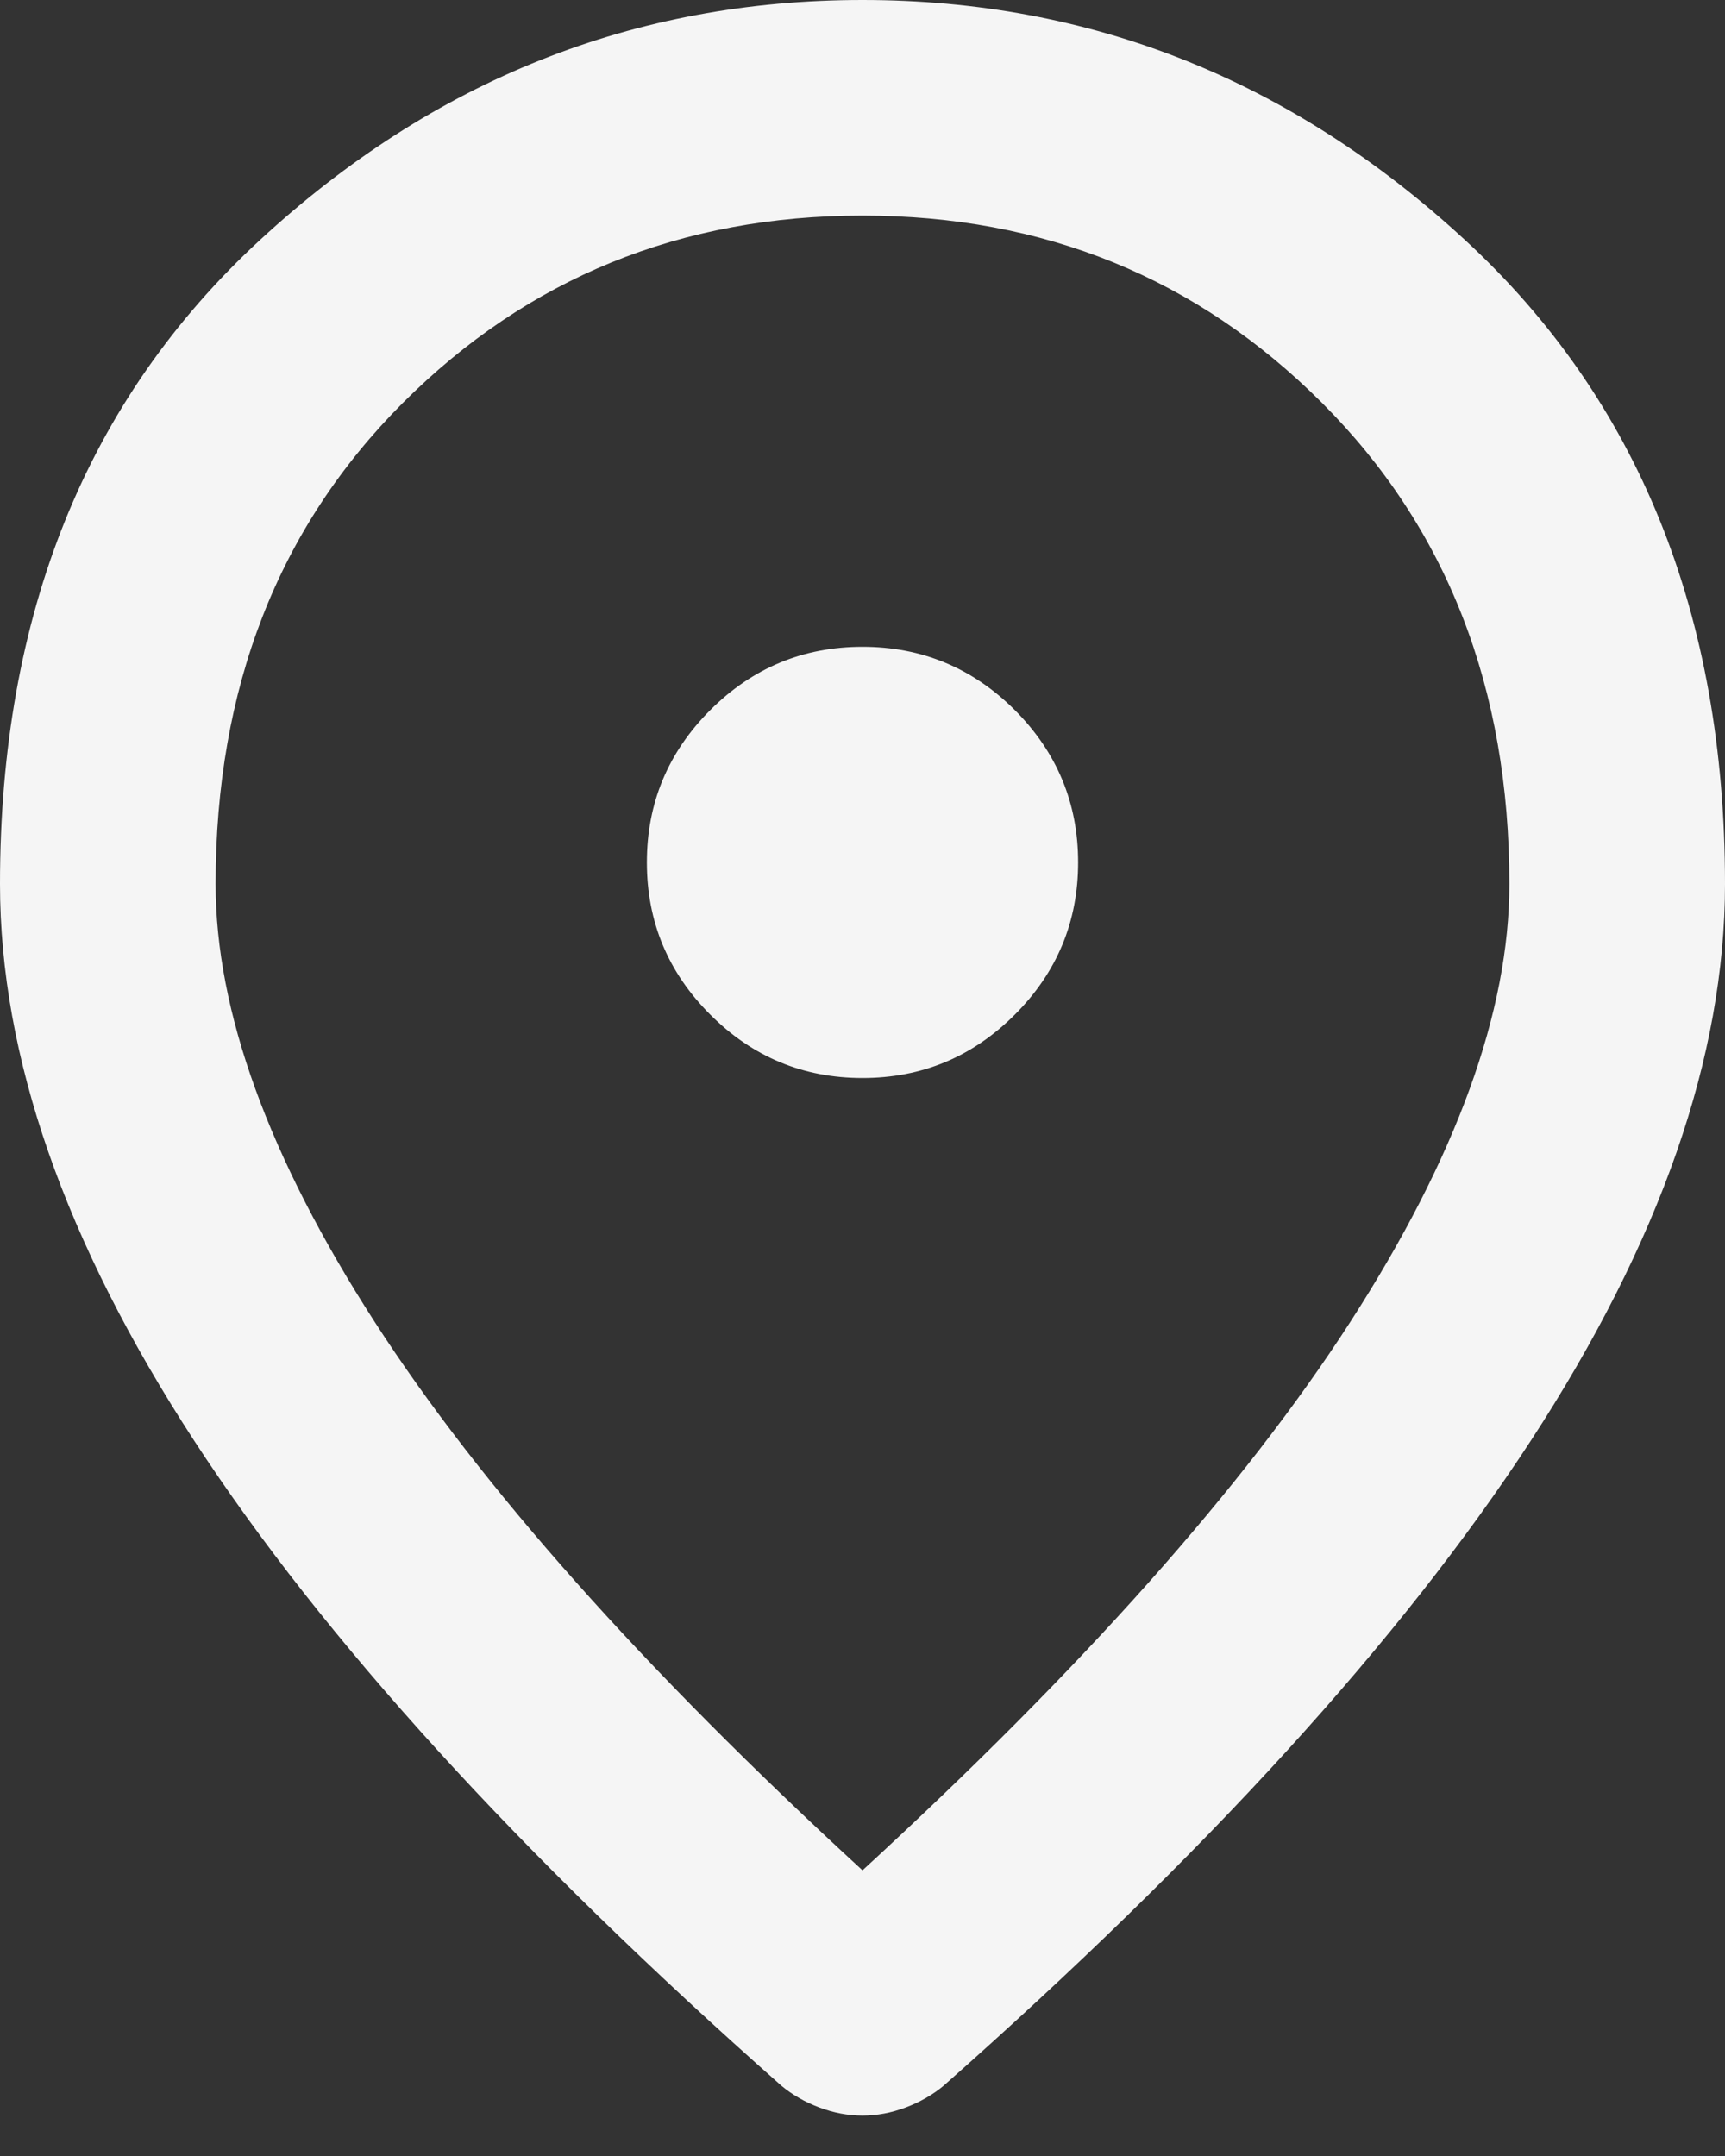 <svg width="16" height="20" viewBox="0 0 16 20" fill="none" xmlns="http://www.w3.org/2000/svg">
<rect x="0" y="0" width="16" height="20" fill="#333333" stroke="none"/>
<path d="M8 10C8.55 10 9.021 9.804 9.413 9.412C9.804 9.021 10 8.55 10 8C10 7.45 9.804 6.979 9.413 6.587C9.021 6.196 8.55 6 8 6C7.45 6 6.979 6.196 6.588 6.587C6.196 6.979 6 7.45 6 8C6 8.55 6.196 9.021 6.588 9.412C6.979 9.804 7.45 10 8 10ZM8 17.35C10.033 15.483 11.542 13.787 12.525 12.262C13.508 10.737 14 9.383 14 8.2C14 6.383 13.421 4.896 12.262 3.737C11.104 2.579 9.683 2 8 2C6.317 2 4.896 2.579 3.737 3.737C2.579 4.896 2 6.383 2 8.2C2 9.383 2.492 10.737 3.475 12.262C4.458 13.787 5.967 15.483 8 17.35ZM8 19.625C7.867 19.625 7.733 19.6 7.6 19.55C7.467 19.5 7.35 19.433 7.25 19.35C4.817 17.2 3 15.204 1.8 13.363C0.6 11.521 0 9.8 0 8.2C0 5.7 0.804 3.708 2.413 2.225C4.021 0.742 5.883 0 8 0C10.117 0 11.979 0.742 13.587 2.225C15.196 3.708 16 5.7 16 8.2C16 9.8 15.4 11.521 14.2 13.363C13 15.204 11.183 17.2 8.75 19.35C8.65 19.433 8.533 19.5 8.4 19.55C8.267 19.6 8.133 19.625 8 19.625Z" fill="#F5F5F5"/>
</svg>
